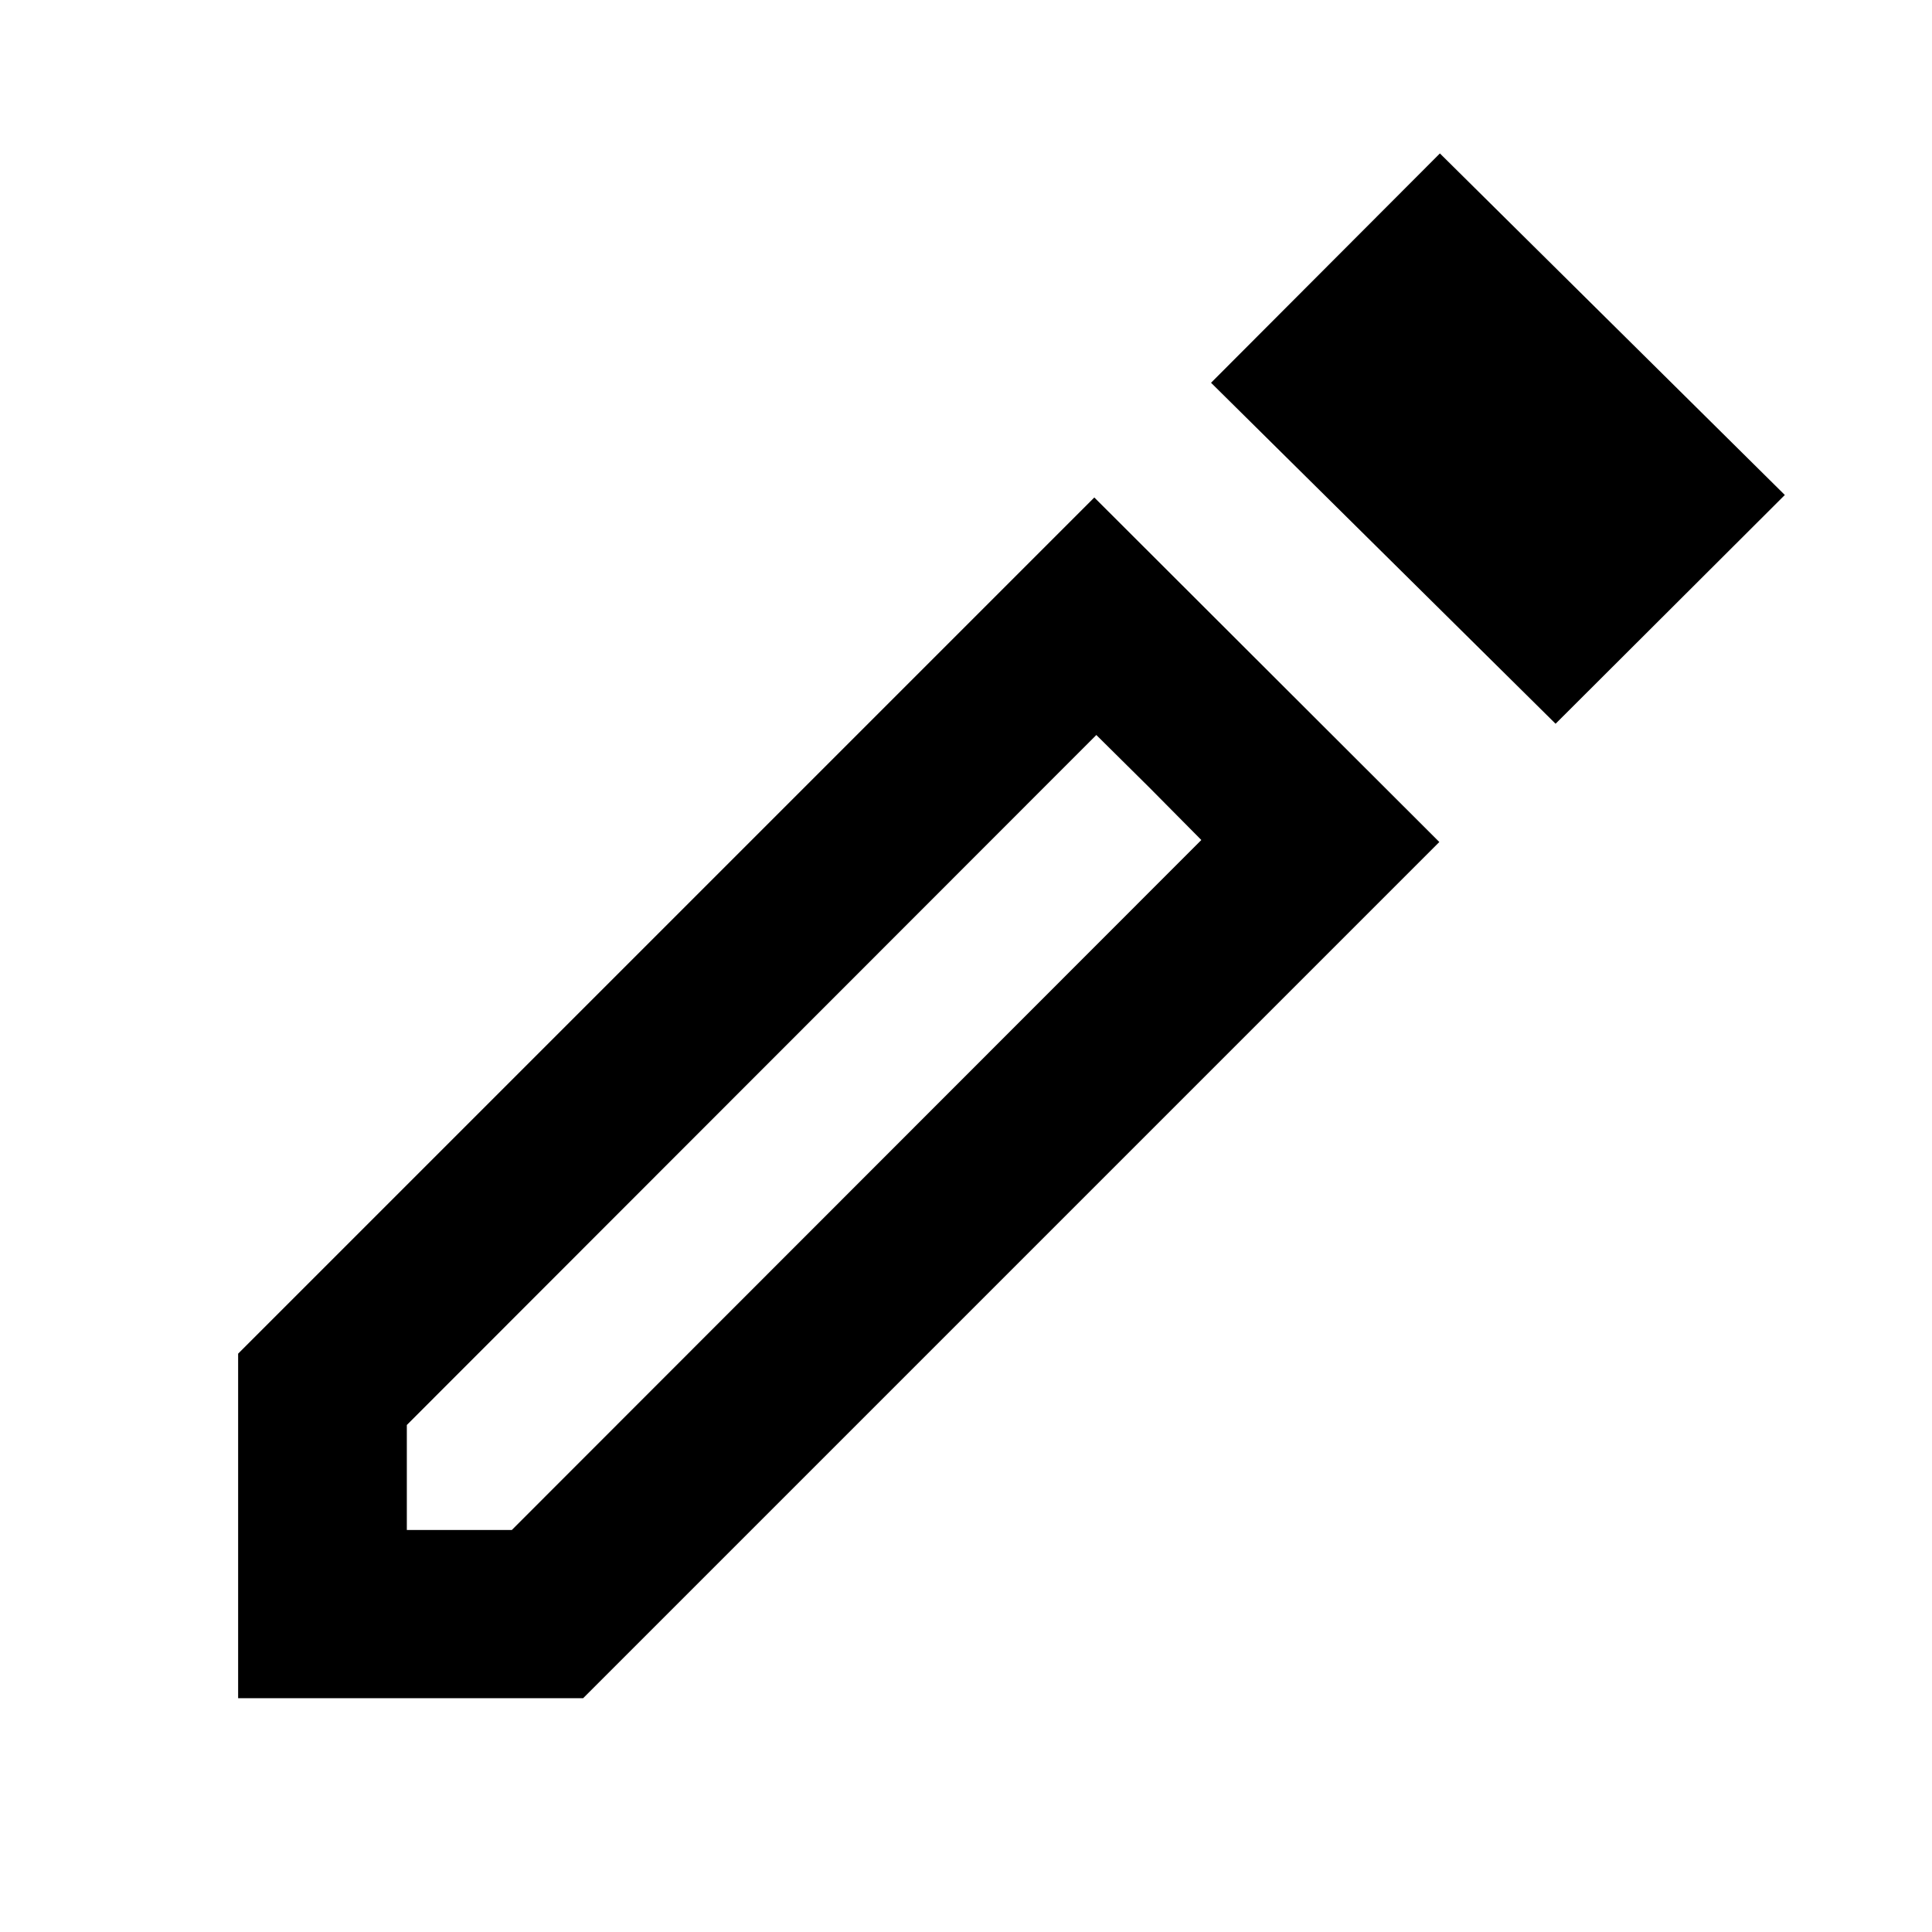 <svg xmlns="http://www.w3.org/2000/svg" height="24" viewBox="0 -960 960 960" width="24"><path d="M202.152-199.761h52.174l342.609-342.848-52.174-52.173-342.609 342.847v52.174ZM772.957-600.37 601.761-769.804l113.717-113.957L886.87-714.043 772.957-600.37ZM118.326-116.174V-287.37l425.435-425.434 171.435 171.195-425.435 425.435H118.326Zm452.761-452.522-26.326-26.086 52.174 52.173-25.848-26.087Z"/></svg>